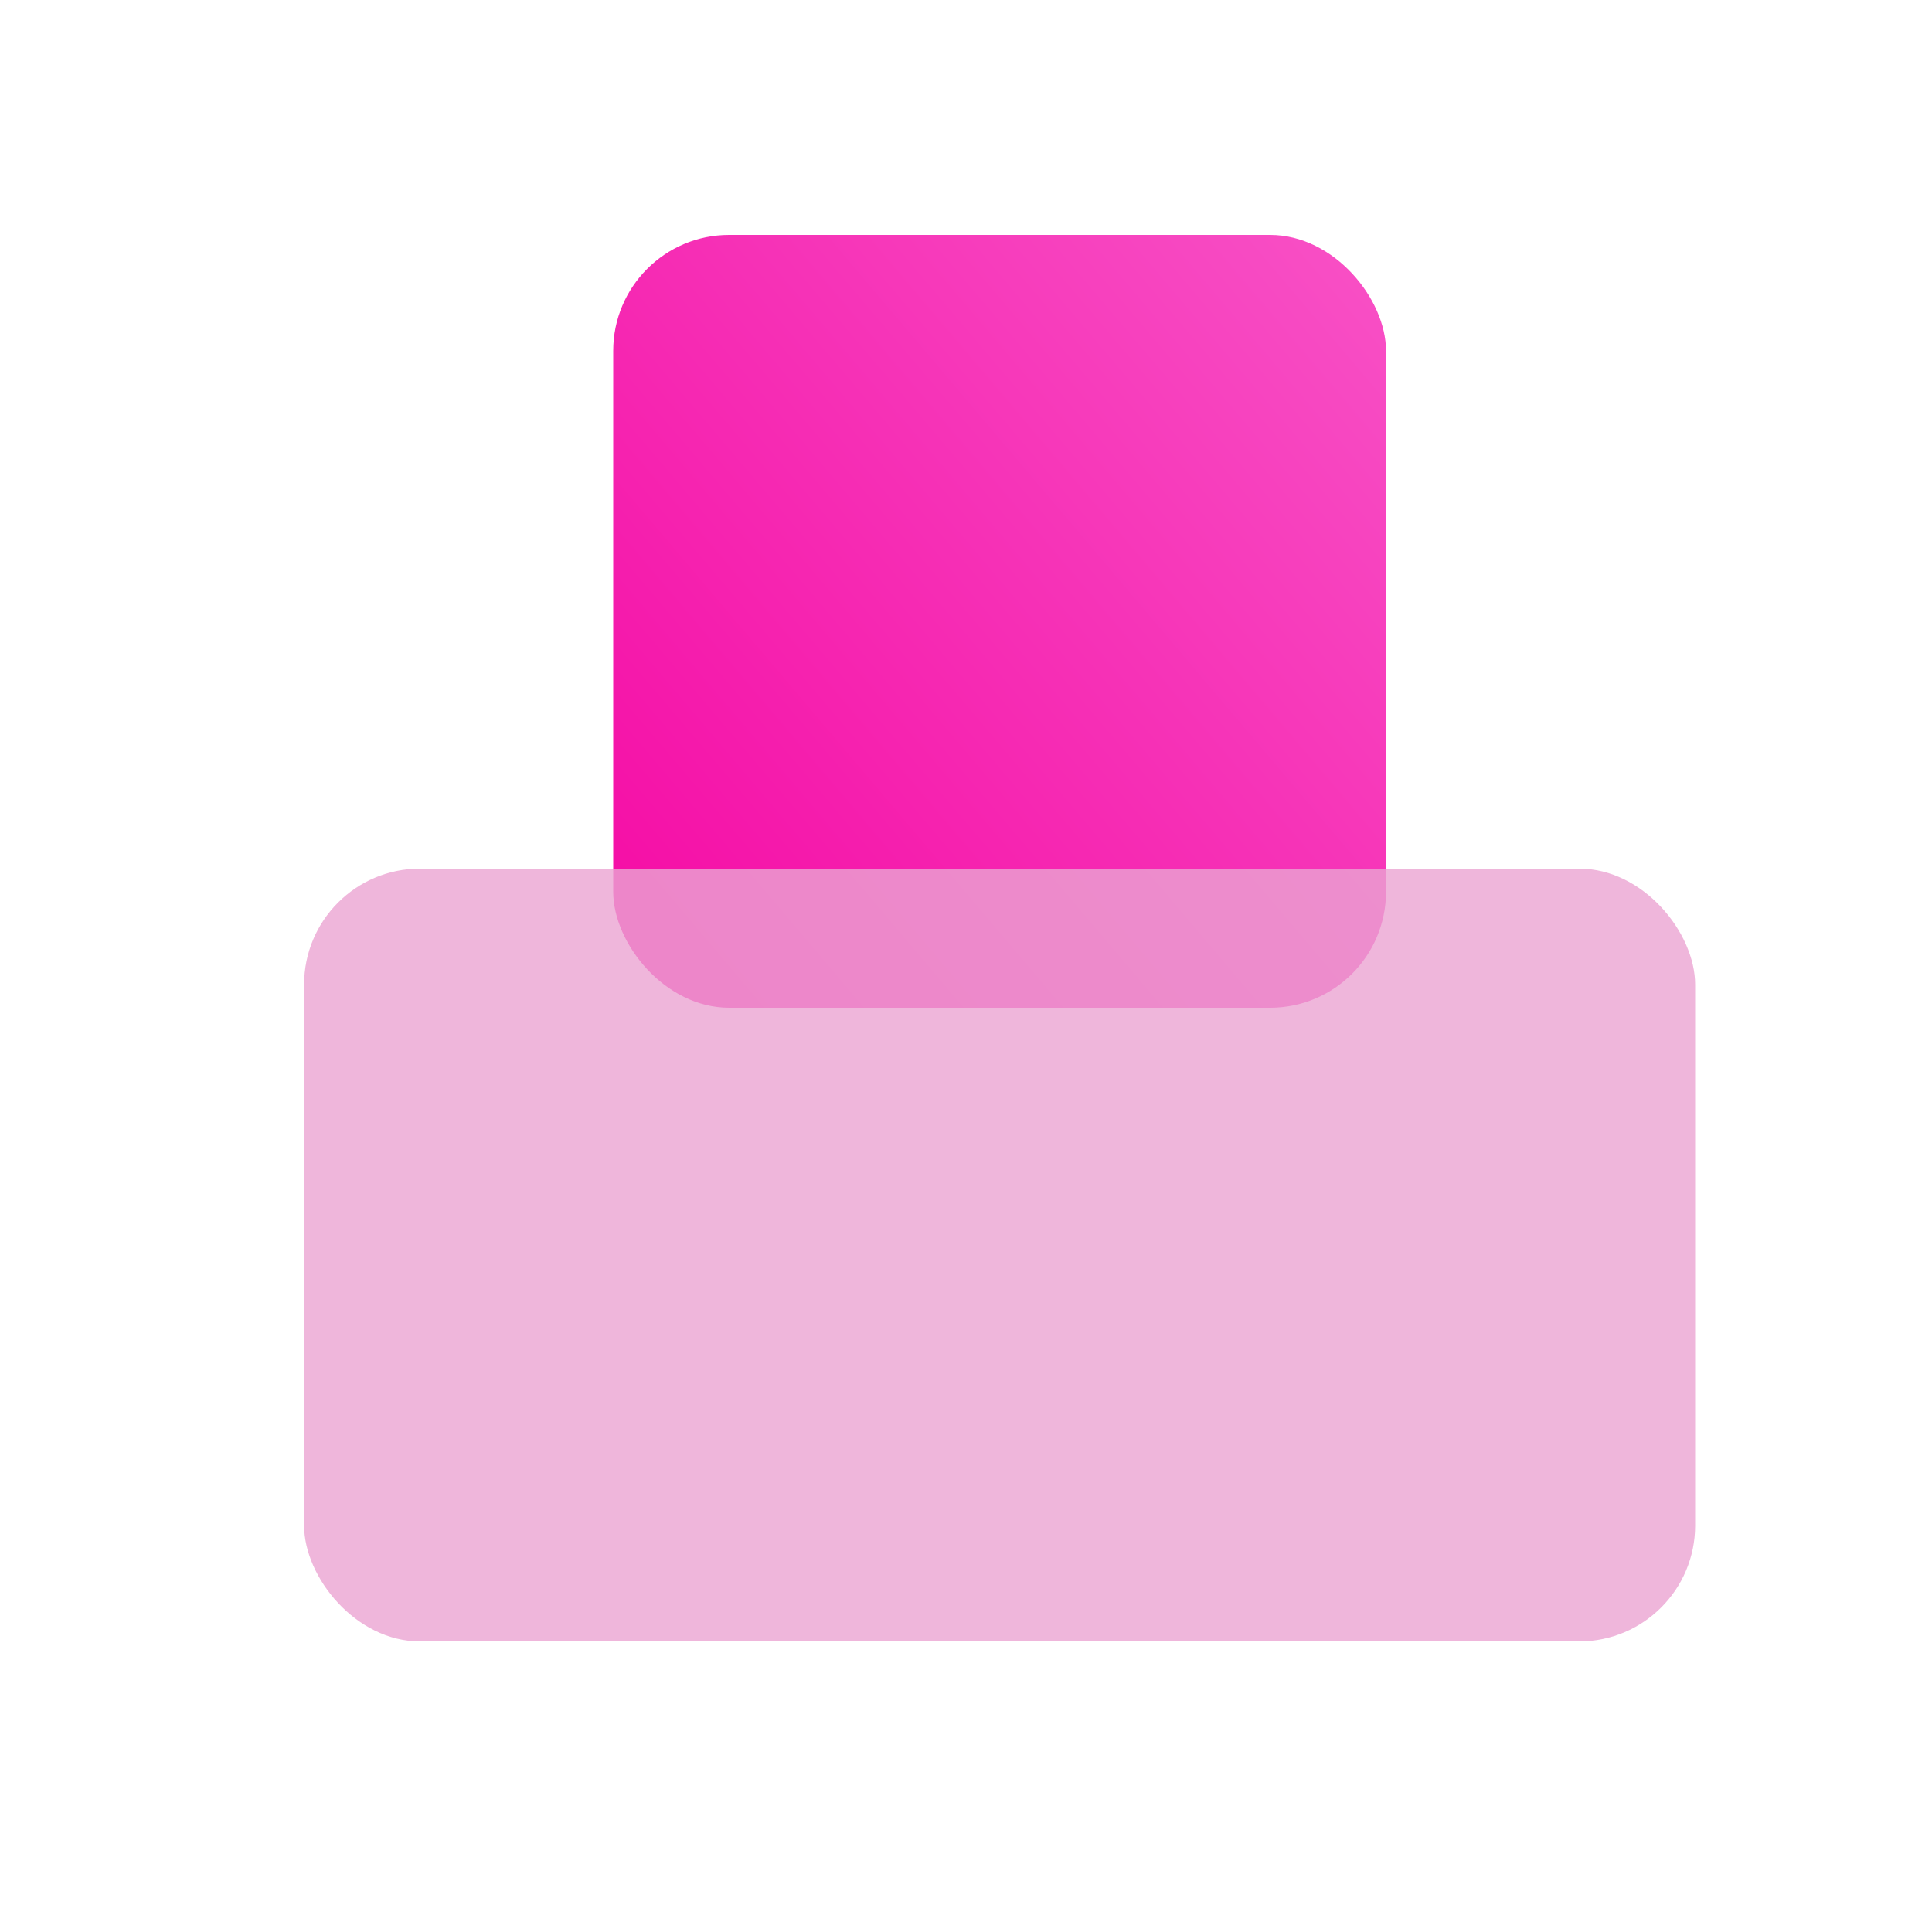 <svg width="25" height="25" viewBox="0 0 25 25" fill="none" xmlns="http://www.w3.org/2000/svg">
<rect x="7.935" y="3.04" width="10" height="10" rx="1.5" fill="url(#paint0_linear_195_3549)"/>
<g filter="url(#filter0_bi_195_3549)">
<rect x="3.935" y="11.04" width="18" height="10" rx="1.5" fill="#EBA4D2" fill-opacity="0.8"/>
</g>
<defs>
<filter id="filter0_bi_195_3549" x="1.935" y="9.04" width="22" height="14" filterUnits="userSpaceOnUse" color-interpolation-filters="sRGB">
<feFlood flood-opacity="0" result="BackgroundImageFix"/>
<feGaussianBlur in="BackgroundImageFix" stdDeviation="1"/>
<feComposite in2="SourceAlpha" operator="in" result="effect1_backgroundBlur_195_3549"/>
<feBlend mode="normal" in="SourceGraphic" in2="effect1_backgroundBlur_195_3549" result="shape"/>
<feColorMatrix in="SourceAlpha" type="matrix" values="0 0 0 0 0 0 0 0 0 0 0 0 0 0 0 0 0 0 127 0" result="hardAlpha"/>
<feOffset dy="0.2"/>
<feGaussianBlur stdDeviation="0.05"/>
<feComposite in2="hardAlpha" operator="arithmetic" k2="-1" k3="1"/>
<feColorMatrix type="matrix" values="0 0 0 0 1 0 0 0 0 1 0 0 0 0 1 0 0 0 1 0"/>
<feBlend mode="normal" in2="shape" result="effect2_innerShadow_195_3549"/>
</filter>
<linearGradient id="paint0_linear_195_3549" x1="4.084" y1="11.506" x2="16.981" y2="0.571" gradientUnits="userSpaceOnUse">
<stop stop-color="#F4009F"/>
<stop offset="1" stop-color="#F856C8"/>
</linearGradient>
</defs>
</svg>
